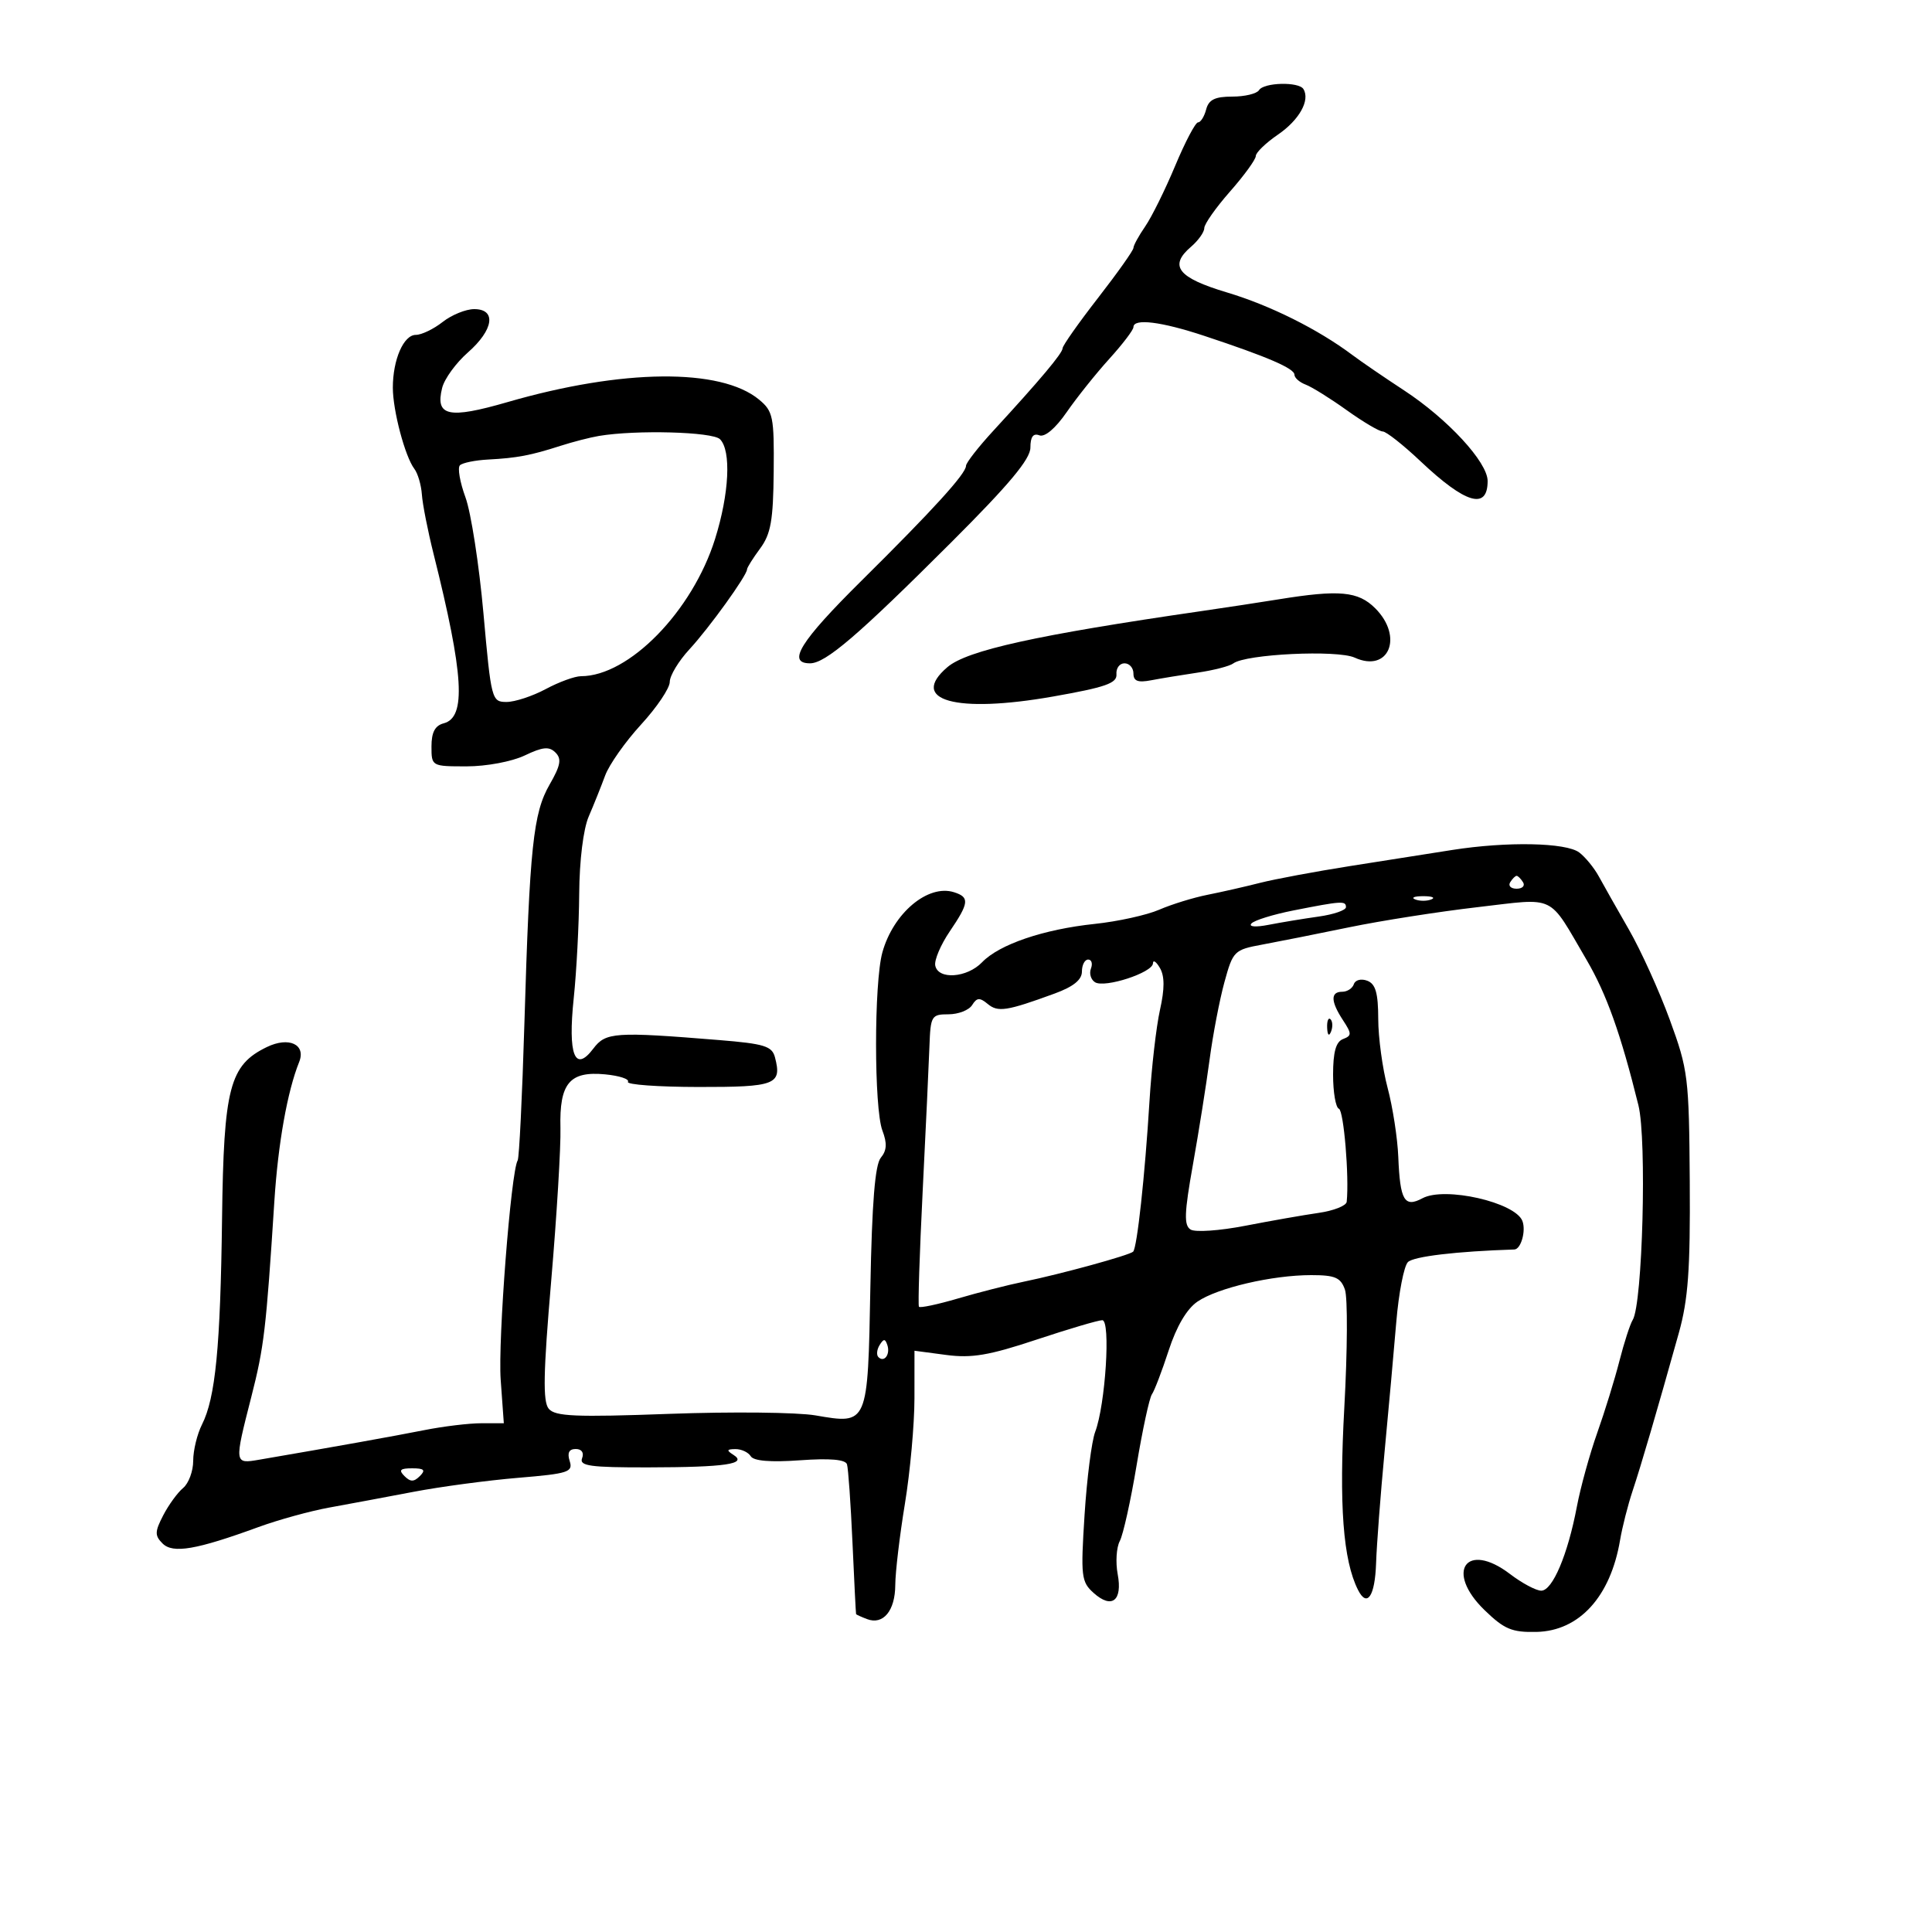 <svg xmlns="http://www.w3.org/2000/svg" width="300" height="300" viewBox="0 0 300 300" version="1.1">
	<path d="M 195.500 14 C 195.160 14.550, 193.291 15, 191.347 15 C 188.654 15, 187.688 15.476, 187.290 17 C 187.002 18.100, 186.437 19, 186.033 19 C 185.630 19, 184.031 22.038, 182.479 25.750 C 180.928 29.462, 178.835 33.694, 177.829 35.154 C 176.823 36.614, 176 38.118, 176 38.497 C 176 38.876, 173.525 42.371, 170.500 46.264 C 167.475 50.157, 165 53.672, 165 54.075 C 165 54.836, 161.518 58.983, 154.250 66.879 C 151.912 69.418, 150 71.873, 150 72.334 C 150 73.547, 144.896 79.158, 133.770 90.174 C 124.264 99.587, 122.137 103, 125.777 103 C 128.189 103, 133.186 98.720, 147.705 84.220 C 156.714 75.222, 160 71.289, 160 69.502 C 160 67.831, 160.438 67.231, 161.389 67.596 C 162.240 67.922, 163.885 66.529, 165.639 63.994 C 167.213 61.719, 170.188 57.998, 172.250 55.723 C 174.313 53.449, 176 51.231, 176 50.794 C 176 49.403, 180.302 49.934, 187 52.152 C 196.780 55.389, 201 57.207, 201 58.183 C 201 58.667, 201.787 59.361, 202.750 59.725 C 203.713 60.089, 206.579 61.875, 209.119 63.694 C 211.660 65.512, 214.176 67, 214.710 67 C 215.245 67, 217.881 69.078, 220.569 71.617 C 227.571 78.230, 231.001 79.242, 230.999 74.691 C 230.997 71.772, 224.797 65.052, 218 60.602 C 214.975 58.621, 211.375 56.157, 210 55.126 C 204.664 51.125, 197.219 47.412, 190.506 45.405 C 182.899 43.130, 181.459 41.300, 184.935 38.323 C 186.071 37.351, 187 36.044, 187 35.419 C 187 34.793, 188.800 32.237, 191 29.737 C 193.200 27.238, 195 24.758, 195 24.225 C 195 23.693, 196.550 22.196, 198.444 20.898 C 201.754 18.630, 203.466 15.563, 202.393 13.826 C 201.672 12.659, 196.244 12.796, 195.500 14 M 68.727 50 C 67.329 51.100, 65.457 52, 64.568 52 C 62.673 52, 61 55.844, 61 60.199 C 61 63.747, 62.896 70.902, 64.338 72.798 C 64.881 73.512, 65.408 75.312, 65.510 76.798 C 65.612 78.284, 66.427 82.425, 67.322 86 C 72.025 104.781, 72.422 111.395, 68.901 112.316 C 67.550 112.669, 67 113.707, 67 115.906 C 67 118.987, 67.023 119, 72.466 119 C 75.533 119, 79.487 118.258, 81.476 117.310 C 84.290 115.968, 85.275 115.875, 86.256 116.856 C 87.237 117.837, 87.050 118.859, 85.350 121.812 C 82.795 126.252, 82.247 131.443, 81.426 158.995 C 81.090 170.267, 80.621 179.804, 80.384 180.188 C 79.340 181.878, 77.307 208.137, 77.747 214.250 L 78.233 221 74.753 221 C 72.839 221, 68.849 221.481, 65.886 222.070 C 61.223 222.996, 51.758 224.692, 40.250 226.662 C 36.361 227.328, 36.361 227.334, 39.021 216.917 C 41.008 209.134, 41.320 206.488, 42.604 186.500 C 43.179 177.560, 44.621 169.469, 46.452 164.910 C 47.549 162.180, 44.856 160.929, 41.441 162.583 C 35.644 165.391, 34.738 168.858, 34.480 189.225 C 34.226 209.171, 33.458 217.054, 31.364 221.200 C 30.614 222.686, 30 225.218, 30 226.828 C 30 228.438, 29.295 230.340, 28.434 231.055 C 27.573 231.770, 26.182 233.681, 25.344 235.301 C 24.028 237.847, 24.014 238.442, 25.239 239.668 C 26.845 241.274, 30.458 240.656, 40.134 237.122 C 43.232 235.990, 48.182 234.627, 51.134 234.092 C 54.085 233.558, 59.956 232.461, 64.179 231.656 C 68.402 230.850, 75.728 229.869, 80.458 229.475 C 88.262 228.825, 89.003 228.585, 88.462 226.879 C 88.055 225.597, 88.353 225, 89.401 225 C 90.326 225, 90.718 225.572, 90.386 226.437 C 89.927 227.633, 91.653 227.871, 100.667 227.855 C 112.673 227.834, 116.122 227.325, 113.882 225.906 C 112.775 225.205, 112.837 225.028, 114.191 225.015 C 115.121 225.007, 116.195 225.506, 116.577 226.125 C 117.034 226.864, 119.650 227.079, 124.216 226.752 C 128.871 226.419, 131.279 226.626, 131.520 227.378 C 131.717 227.995, 132.100 233.450, 132.371 239.500 C 132.642 245.550, 132.894 250.564, 132.932 250.643 C 132.969 250.722, 133.732 251.067, 134.627 251.410 C 137.135 252.373, 138.998 250.131, 139.017 246.128 C 139.027 244.132, 139.700 238.450, 140.514 233.500 C 141.327 228.550, 141.994 221.180, 141.996 217.121 L 142 209.742 146.915 210.394 C 150.887 210.921, 153.578 210.466, 160.930 208.023 C 165.935 206.360, 170.539 205, 171.162 205 C 172.491 205, 171.654 218.150, 170.056 222.352 C 169.512 223.784, 168.771 229.579, 168.410 235.228 C 167.800 244.784, 167.898 245.629, 169.814 247.348 C 172.645 249.887, 174.330 248.573, 173.553 244.431 C 173.208 242.594, 173.356 240.283, 173.880 239.295 C 174.405 238.308, 175.581 233.004, 176.494 227.509 C 177.408 222.014, 178.476 217.064, 178.868 216.509 C 179.260 215.954, 180.433 212.884, 181.474 209.687 C 182.689 205.959, 184.288 203.244, 185.934 202.118 C 189.052 199.982, 197.558 198, 203.601 198 C 207.313 198, 208.181 198.372, 208.841 200.250 C 209.276 201.488, 209.235 209.700, 208.748 218.500 C 207.907 233.715, 208.548 242.276, 210.874 246.885 C 212.282 249.675, 213.504 247.872, 213.677 242.752 C 213.774 239.863, 214.365 232.100, 214.990 225.500 C 215.615 218.900, 216.435 209.809, 216.813 205.297 C 217.191 200.786, 218.004 196.592, 218.621 195.977 C 219.504 195.096, 226.182 194.305, 235.143 194.020 C 236.175 193.988, 236.985 191.126, 236.397 189.592 C 235.285 186.695, 224.352 184.206, 220.887 186.061 C 218.073 187.567, 217.400 186.418, 217.125 179.641 C 217.008 176.731, 216.262 171.909, 215.468 168.925 C 214.673 165.941, 214.018 161.123, 214.012 158.219 C 214.003 154.190, 213.599 152.783, 212.310 152.289 C 211.366 151.927, 210.446 152.161, 210.227 152.820 C 210.010 153.469, 209.196 154, 208.417 154 C 206.580 154, 206.621 155.491, 208.536 158.414 C 209.917 160.522, 209.917 160.818, 208.536 161.348 C 207.441 161.768, 207 163.358, 207 166.885 C 207 169.607, 207.407 171.983, 207.906 172.167 C 208.657 172.443, 209.517 182.719, 209.115 186.614 C 209.052 187.227, 207.088 188.003, 204.750 188.338 C 202.412 188.674, 197.279 189.575, 193.343 190.340 C 189.406 191.106, 185.599 191.370, 184.883 190.928 C 183.823 190.273, 183.890 188.395, 185.241 180.812 C 186.153 175.690, 187.318 168.350, 187.829 164.500 C 188.341 160.650, 189.376 155.251, 190.130 152.503 C 191.456 147.666, 191.644 147.479, 196 146.676 C 198.475 146.219, 204.550 145.010, 209.500 143.988 C 214.450 142.967, 223.408 141.562, 229.406 140.867 C 241.825 139.428, 240.294 138.690, 246.357 149.041 C 249.467 154.351, 251.673 160.535, 254.414 171.629 C 255.737 176.982, 255.059 202.478, 253.528 204.955 C 253.118 205.619, 252.188 208.488, 251.463 211.331 C 250.737 214.174, 249.186 219.200, 248.015 222.500 C 246.845 225.800, 245.423 230.952, 244.856 233.948 C 243.444 241.410, 241.075 247, 239.325 247 C 238.523 247, 236.343 245.838, 234.481 244.418 C 227.698 239.244, 224.322 244.012, 230.517 250.016 C 233.585 252.990, 234.766 253.486, 238.578 253.404 C 245.230 253.260, 250.081 247.935, 251.563 239.149 C 251.901 237.142, 252.778 233.700, 253.510 231.500 C 254.839 227.510, 257.239 219.310, 260.682 207 C 262.141 201.783, 262.477 197.144, 262.385 183.500 C 262.274 167.257, 262.136 166.137, 259.280 158.339 C 257.637 153.851, 254.780 147.551, 252.933 144.339 C 251.086 141.128, 248.986 137.418, 248.266 136.095 C 247.546 134.772, 246.180 133.099, 245.229 132.376 C 243.190 130.828, 234.018 130.645, 225.500 131.983 C 222.200 132.501, 215.076 133.623, 209.668 134.476 C 204.260 135.329, 197.960 136.504, 195.668 137.088 C 193.376 137.672, 189.700 138.508, 187.500 138.945 C 185.300 139.382, 181.925 140.424, 180 141.260 C 178.075 142.095, 173.575 143.087, 170 143.463 C 162.047 144.300, 155.167 146.641, 152.500 149.418 C 150.158 151.856, 145.656 152.169, 145.224 149.924 C 145.061 149.078, 146.069 146.704, 147.464 144.648 C 150.491 140.187, 150.587 139.321, 148.141 138.545 C 144.095 137.261, 138.711 141.781, 137.015 147.886 C 135.704 152.604, 135.709 172.104, 137.021 175.557 C 137.773 177.532, 137.706 178.648, 136.771 179.774 C 135.874 180.854, 135.397 186.765, 135.151 199.864 C 134.748 221.325, 134.807 221.187, 126.622 219.781 C 123.805 219.297, 113.602 219.190, 103.949 219.543 C 89.342 220.077, 86.198 219.943, 85.205 218.747 C 84.278 217.630, 84.364 213.200, 85.588 198.905 C 86.454 188.782, 87.101 178.088, 87.026 175.140 C 86.848 168.213, 88.443 166.299, 93.951 166.824 C 96.172 167.036, 97.772 167.560, 97.507 167.989 C 97.241 168.419, 102.163 168.777, 108.443 168.786 C 120.454 168.803, 121.445 168.419, 120.336 164.178 C 119.882 162.441, 118.687 162.072, 111.655 161.500 C 95.466 160.182, 94.054 160.278, 92.130 162.828 C 89.262 166.630, 88.163 163.802, 89.088 155 C 89.522 150.875, 89.904 143.578, 89.938 138.784 C 89.975 133.609, 90.576 128.734, 91.417 126.784 C 92.197 124.978, 93.344 122.116, 93.966 120.425 C 94.588 118.734, 97.101 115.168, 99.549 112.502 C 101.997 109.835, 104 106.859, 104 105.888 C 104 104.918, 105.379 102.633, 107.066 100.812 C 110.112 97.521, 116 89.347, 116 88.409 C 116 88.140, 116.912 86.686, 118.026 85.179 C 119.697 82.919, 120.067 80.821, 120.139 73.221 C 120.219 64.696, 120.048 63.856, 117.863 62.047 C 111.911 57.121, 96.641 57.273, 78.815 62.436 C 69.639 65.094, 67.551 64.639, 68.659 60.224 C 69.010 58.824, 70.806 56.353, 72.649 54.735 C 76.654 51.219, 77.125 48, 73.635 48 C 72.334 48, 70.126 48.900, 68.727 50 M 93 67.692 C 91.625 67.923, 88.925 68.619, 87 69.239 C 82.421 70.714, 80.275 71.120, 75.808 71.356 C 73.777 71.463, 71.799 71.867, 71.413 72.253 C 71.027 72.640, 71.416 74.878, 72.277 77.228 C 73.138 79.577, 74.395 87.688, 75.071 95.250 C 76.271 108.674, 76.356 109, 78.654 109 C 79.948 109, 82.686 108.100, 84.739 107 C 86.791 105.900, 89.255 105, 90.215 105 C 97.662 105, 107.514 94.915, 111.034 83.688 C 113.239 76.656, 113.569 69.969, 111.800 68.200 C 110.646 67.046, 98.760 66.725, 93 67.692 M 198.500 93.072 C 195.750 93.518, 190.350 94.339, 186.500 94.898 C 160.942 98.606, 150.172 100.984, 147.116 103.592 C 141.062 108.760, 148.427 110.813, 163.500 108.159 C 171.681 106.718, 173.475 106.089, 173.361 104.699 C 173.285 103.765, 173.847 103, 174.611 103 C 175.375 103, 176 103.711, 176 104.579 C 176 105.763, 176.689 106.027, 178.750 105.633 C 180.262 105.344, 183.525 104.807, 186 104.440 C 188.475 104.074, 190.950 103.434, 191.500 103.019 C 193.430 101.563, 207.646 100.881, 210.355 102.116 C 215.639 104.524, 217.984 98.893, 213.545 94.455 C 210.898 91.807, 207.974 91.538, 198.500 93.072 M 234.500 137 C 234.160 137.550, 234.610 138, 235.500 138 C 236.390 138, 236.840 137.550, 236.500 137 C 236.160 136.450, 235.710 136, 235.500 136 C 235.290 136, 234.840 136.450, 234.500 137 M 219.750 139.662 C 220.438 139.940, 221.563 139.940, 222.250 139.662 C 222.938 139.385, 222.375 139.158, 221 139.158 C 219.625 139.158, 219.063 139.385, 219.750 139.662 M 200.825 141.378 C 197.703 141.995, 194.778 142.902, 194.325 143.394 C 193.844 143.915, 194.959 144.003, 197 143.604 C 198.925 143.229, 202.412 142.653, 204.750 142.325 C 207.088 141.997, 209 141.339, 209 140.864 C 209 139.850, 208.346 139.891, 200.825 141.378 M 168 150.864 C 168 152.147, 166.674 153.213, 163.750 154.283 C 156.323 157, 154.960 157.212, 153.376 155.897 C 152.131 154.864, 151.682 154.895, 150.956 156.064 C 150.465 156.854, 148.812 157.500, 147.282 157.500 C 144.634 157.500, 144.491 157.741, 144.322 162.500 C 144.224 165.250, 143.751 175.375, 143.270 185 C 142.790 194.625, 142.529 202.685, 142.692 202.910 C 142.854 203.136, 145.578 202.559, 148.744 201.629 C 151.910 200.698, 156.525 199.521, 159 199.013 C 164.743 197.834, 175.362 194.919, 175.952 194.359 C 176.564 193.777, 177.784 182.559, 178.491 171 C 178.810 165.775, 179.544 159.391, 180.121 156.813 C 180.854 153.533, 180.853 151.581, 180.115 150.313 C 179.535 149.316, 179.047 148.990, 179.030 149.590 C 178.990 151.027, 171.546 153.456, 170.038 152.524 C 169.392 152.124, 169.105 151.168, 169.400 150.399 C 169.696 149.629, 169.501 149, 168.969 149 C 168.436 149, 168 149.839, 168 150.864 M 206.079 159.583 C 206.127 160.748, 206.364 160.985, 206.683 160.188 C 206.972 159.466, 206.936 158.603, 206.604 158.271 C 206.272 157.939, 206.036 158.529, 206.079 159.583 M 136.583 208.866 C 136.152 209.563, 136.070 210.403, 136.400 210.733 C 137.295 211.628, 138.271 210.312, 137.787 208.862 C 137.449 207.846, 137.213 207.846, 136.583 208.866 M 62.800 229.200 C 63.733 230.133, 64.267 230.133, 65.200 229.200 C 66.133 228.267, 65.867 228, 64 228 C 62.133 228, 61.867 228.267, 62.800 229.200" stroke="none" fill="black" fill-rule="evenodd"/>
</svg>